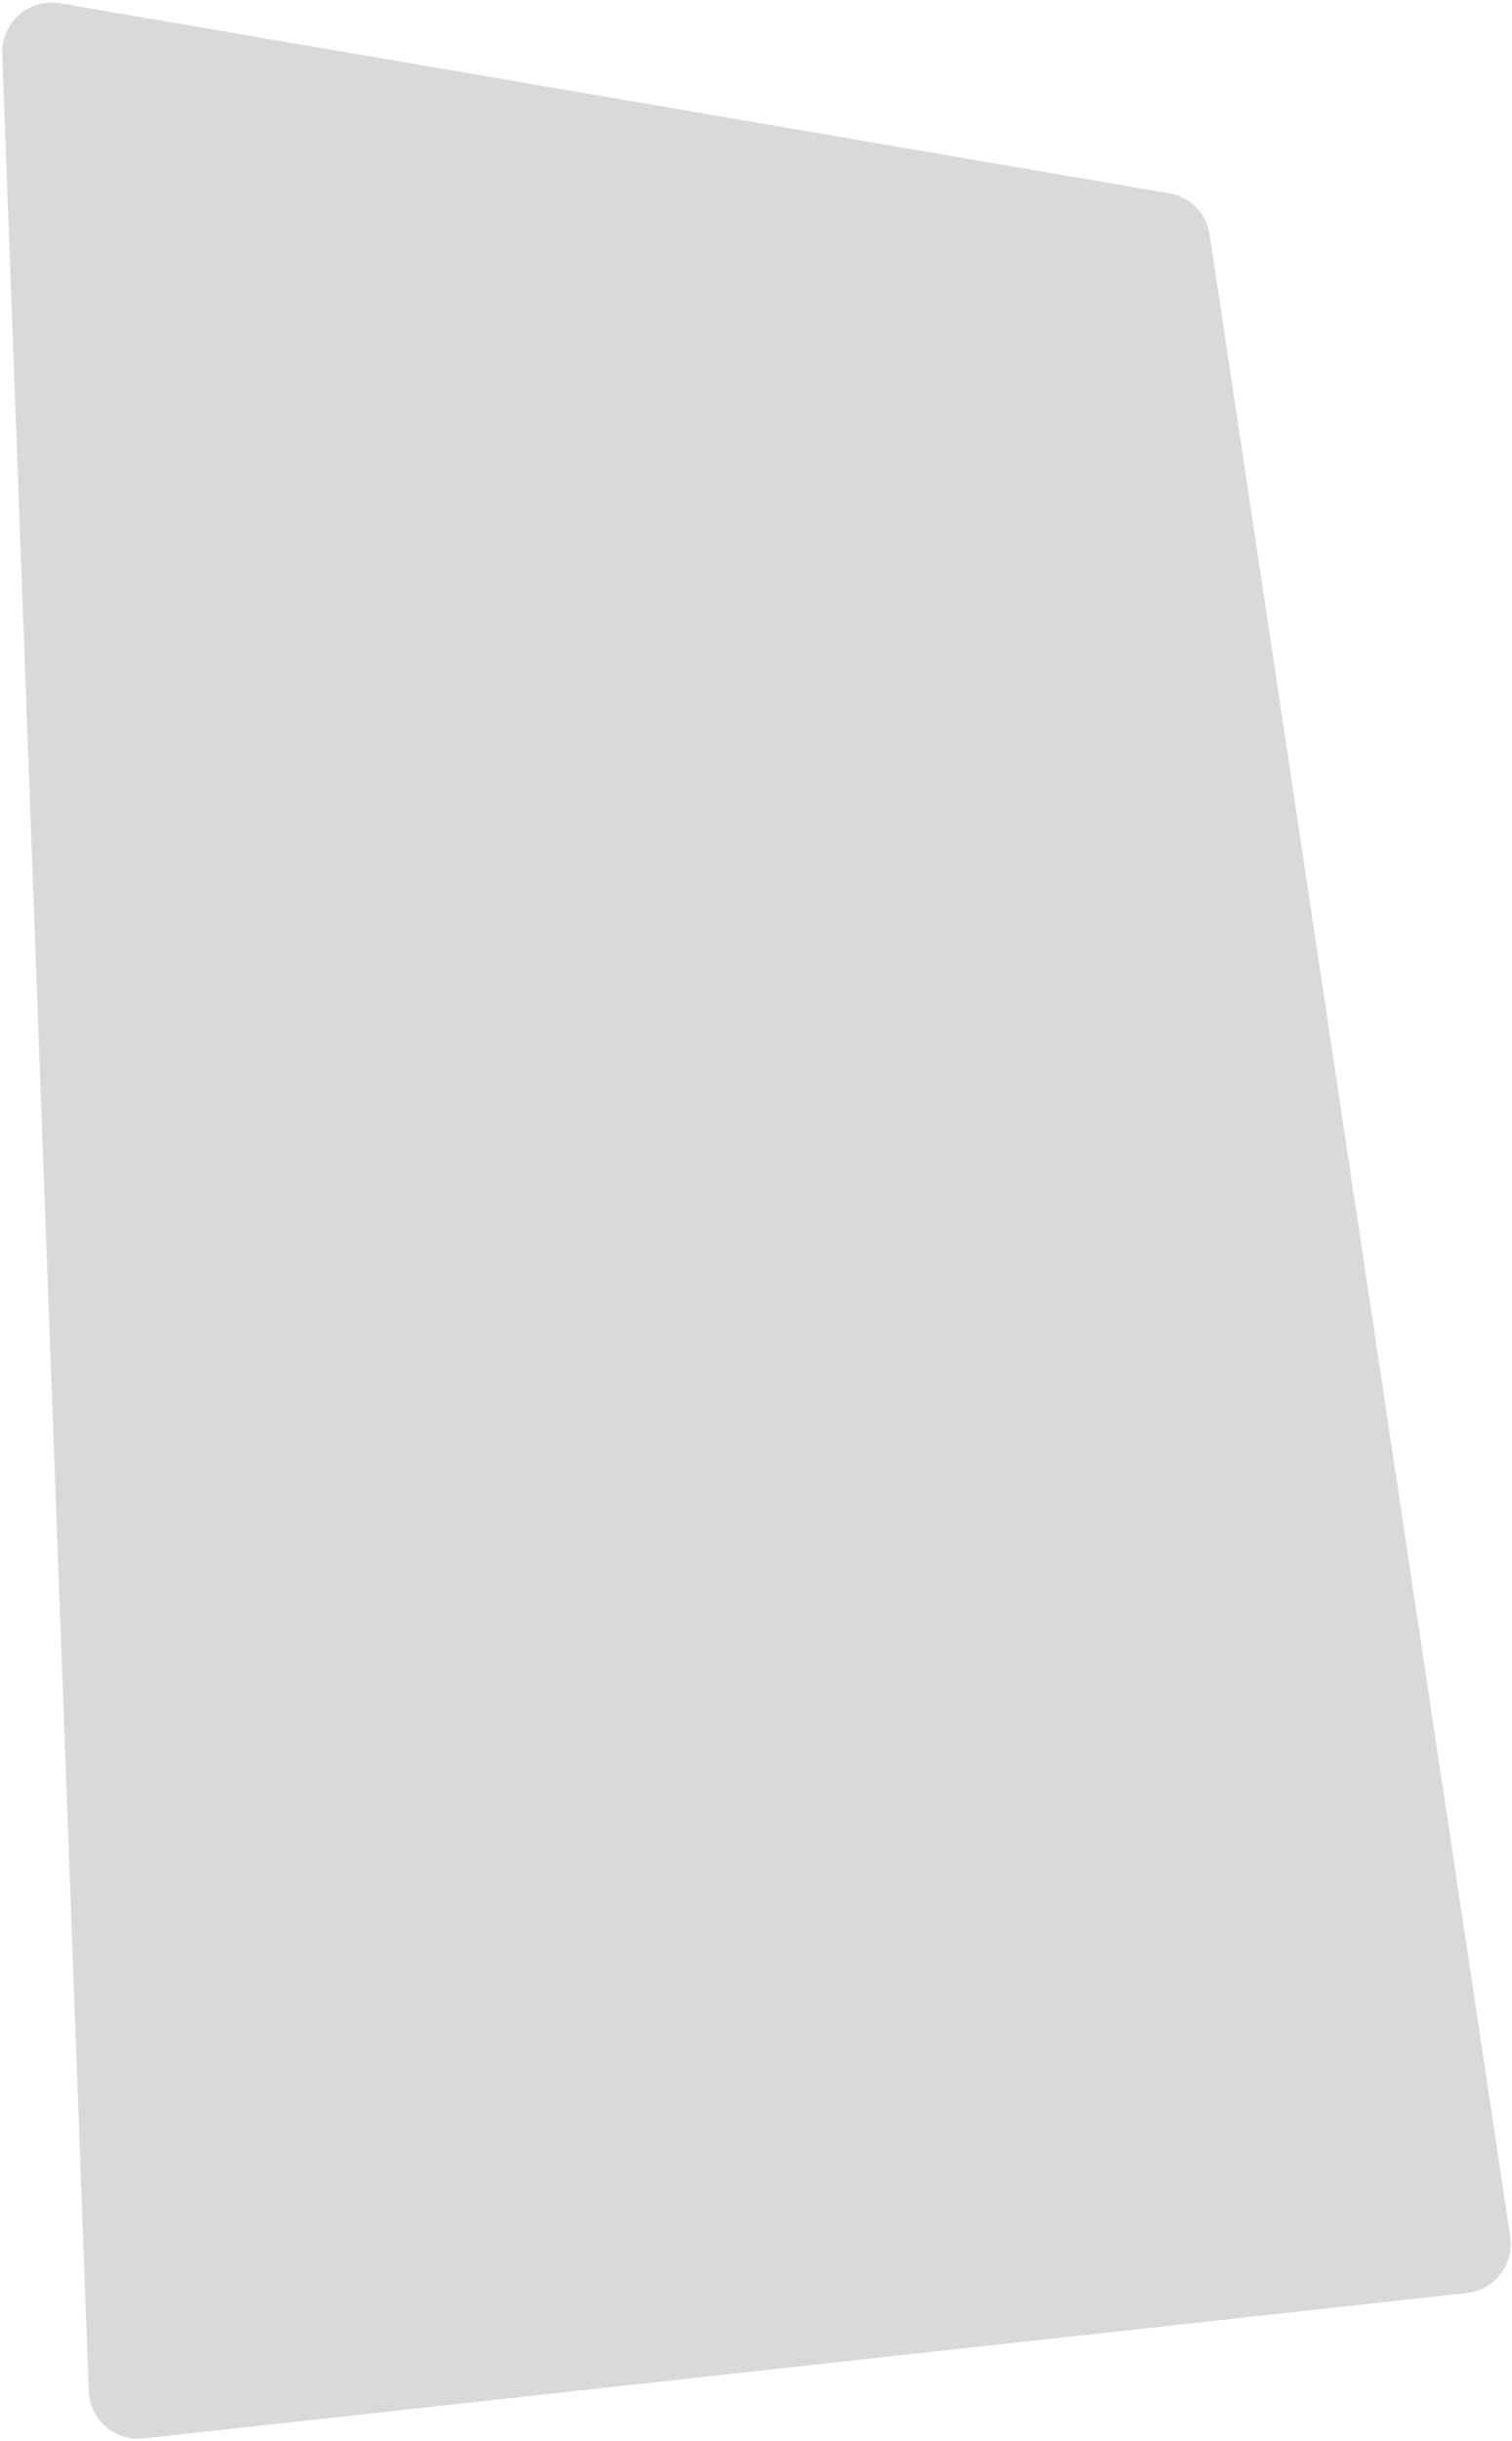 <svg width="432" height="697" viewBox="0 0 432 697" fill="none" xmlns="http://www.w3.org/2000/svg">
<path d="M25.363 682.807L0.644 15.401C0.312 6.43 8.315 -0.576 17.163 0.939L334.029 55.197C340.044 56.227 344.72 61 345.627 67.035L431.484 638.668C432.677 646.609 427.026 653.949 419.044 654.825L41.039 696.34C32.875 697.237 25.667 691.014 25.363 682.807Z" fill="#D9D9D9"/>
</svg>
